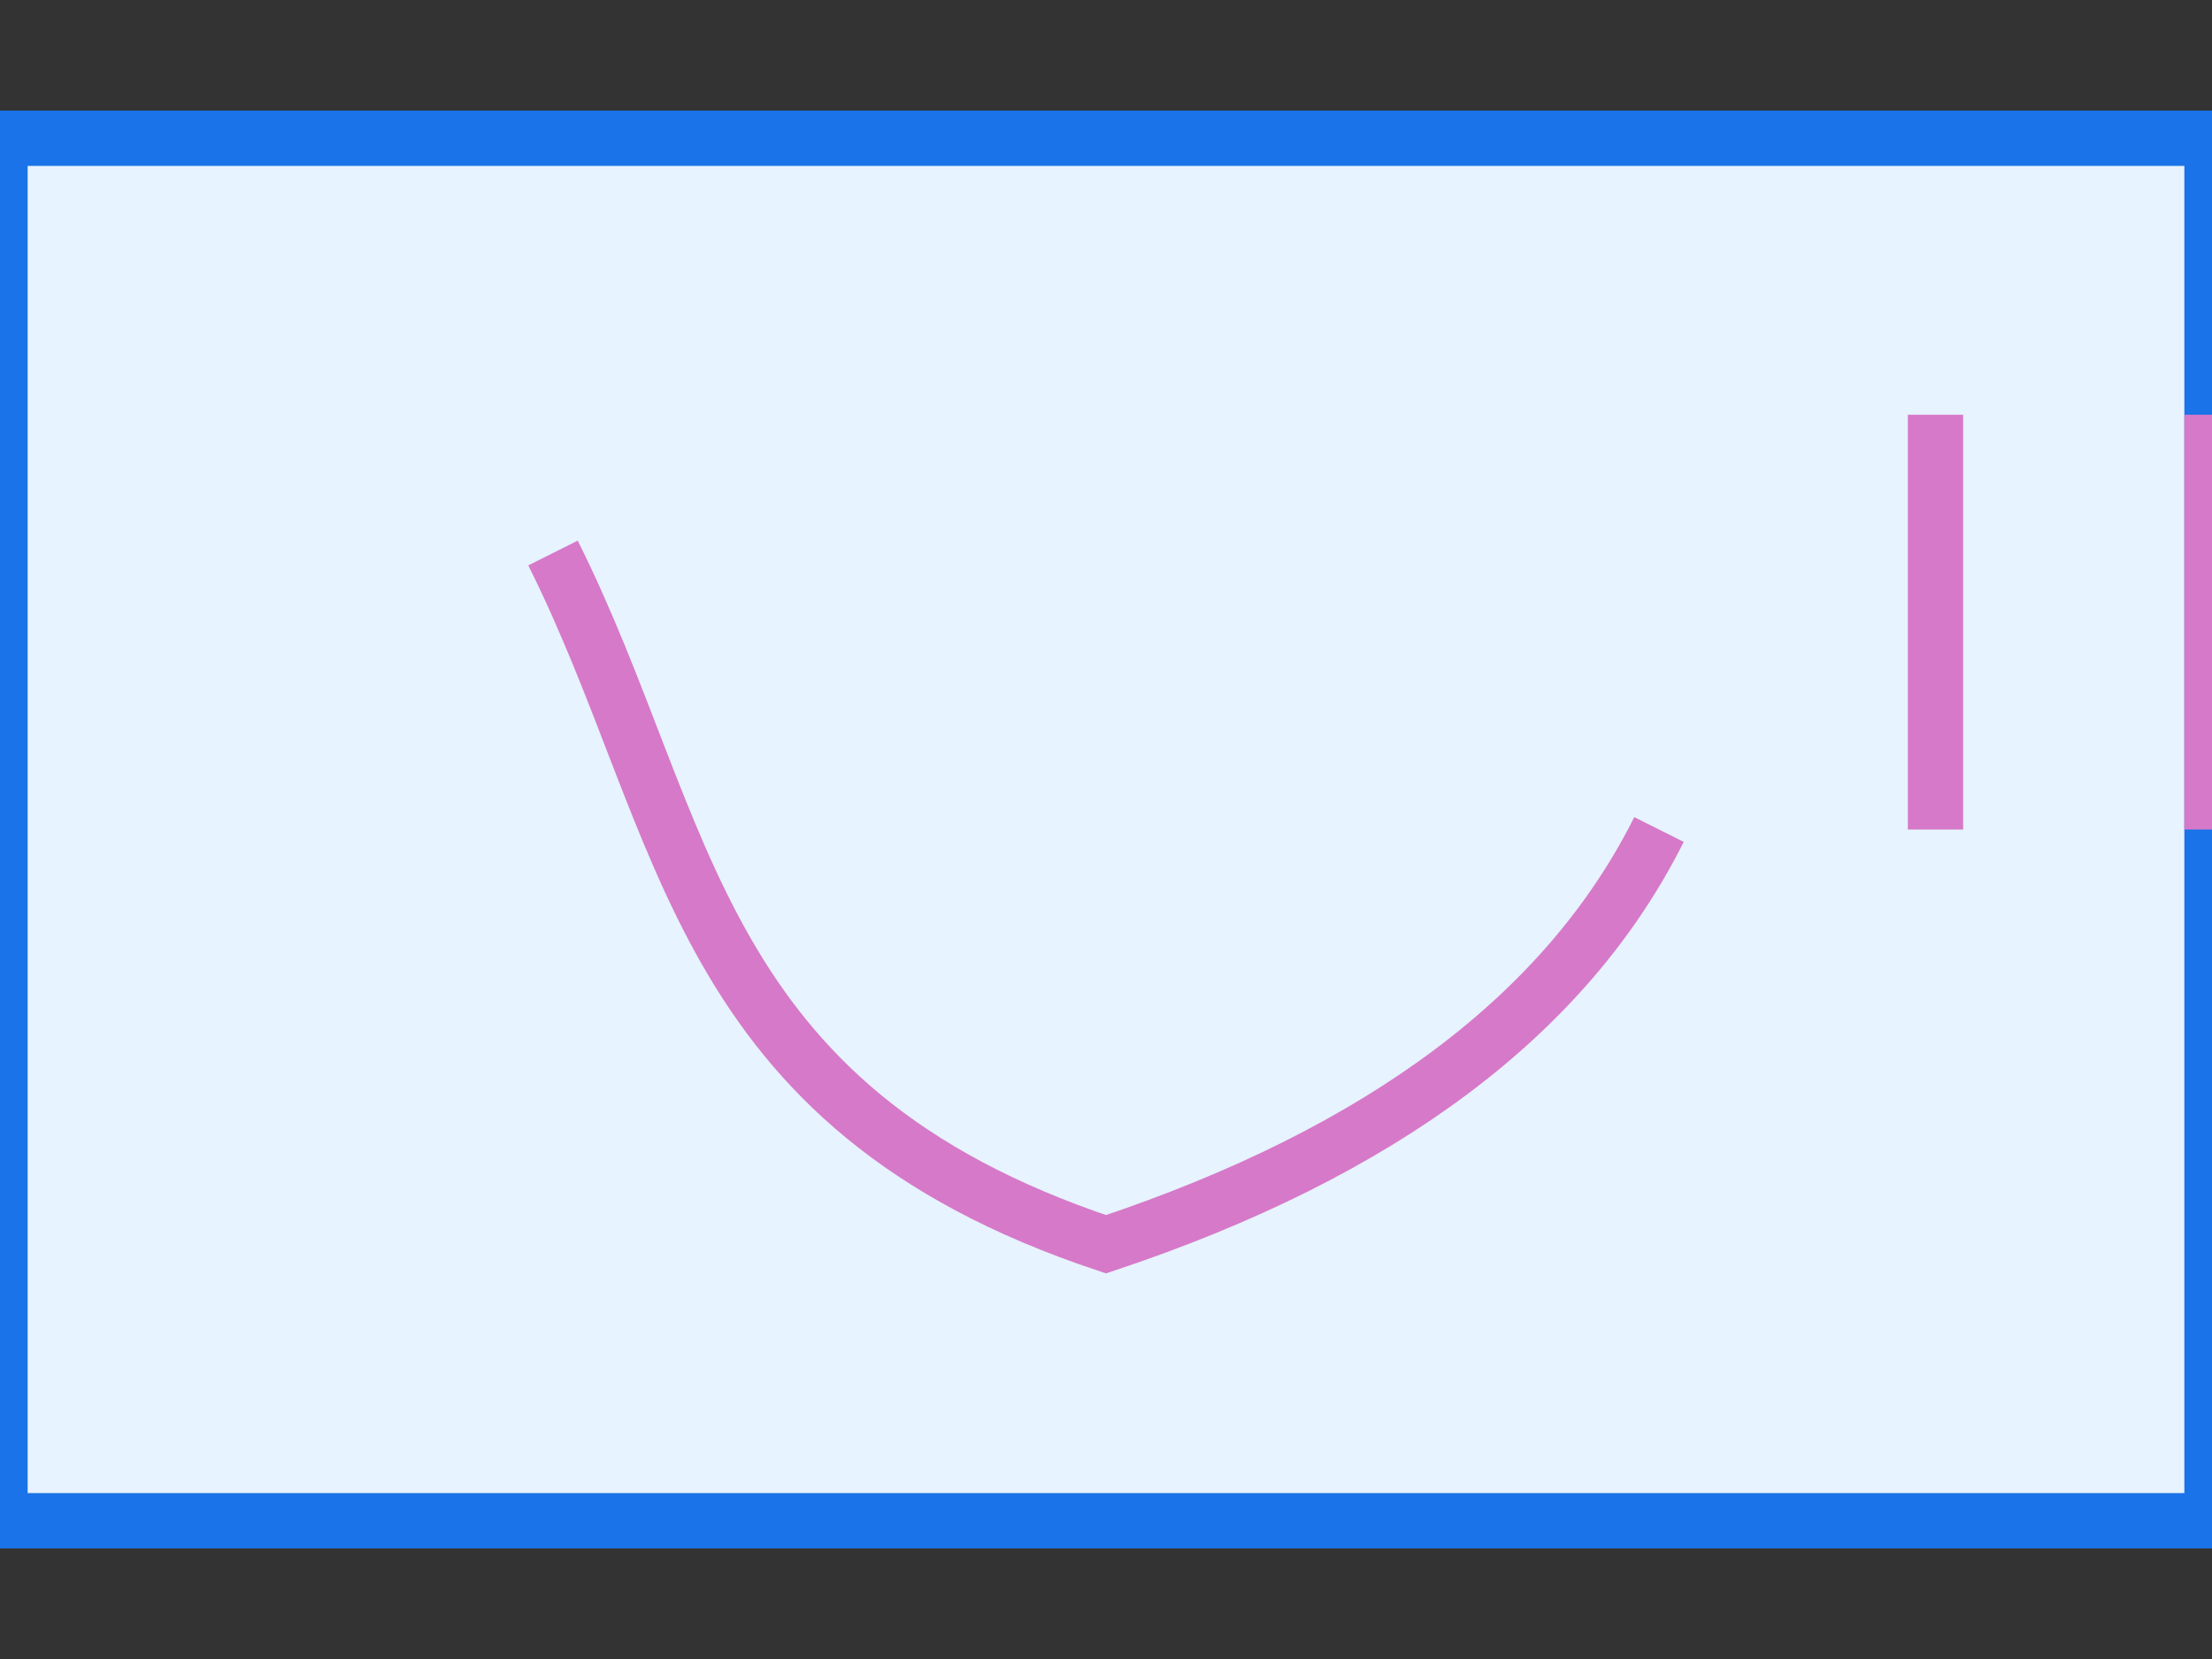 <svg viewBox="-40 -30 80 60">
              <rect x="-40" y="-30" width="80" height="60" fill="#333333" stroke="none"/>
              <rect x="-40" y="-25" width="80" height="50"
                    fill="#e7f3ff" stroke="#1a73e8" stroke-width="2"/>
              <!-- Hand symbol -->
              <path d="M-20,-10 C -15,0 -15,10 0,15 Q 15,10 20,0 M40,-15 L40,0 M30,-15 L30,0"
                    stroke="#d679c8" fill="none" stroke-width="2"/>
            </svg>